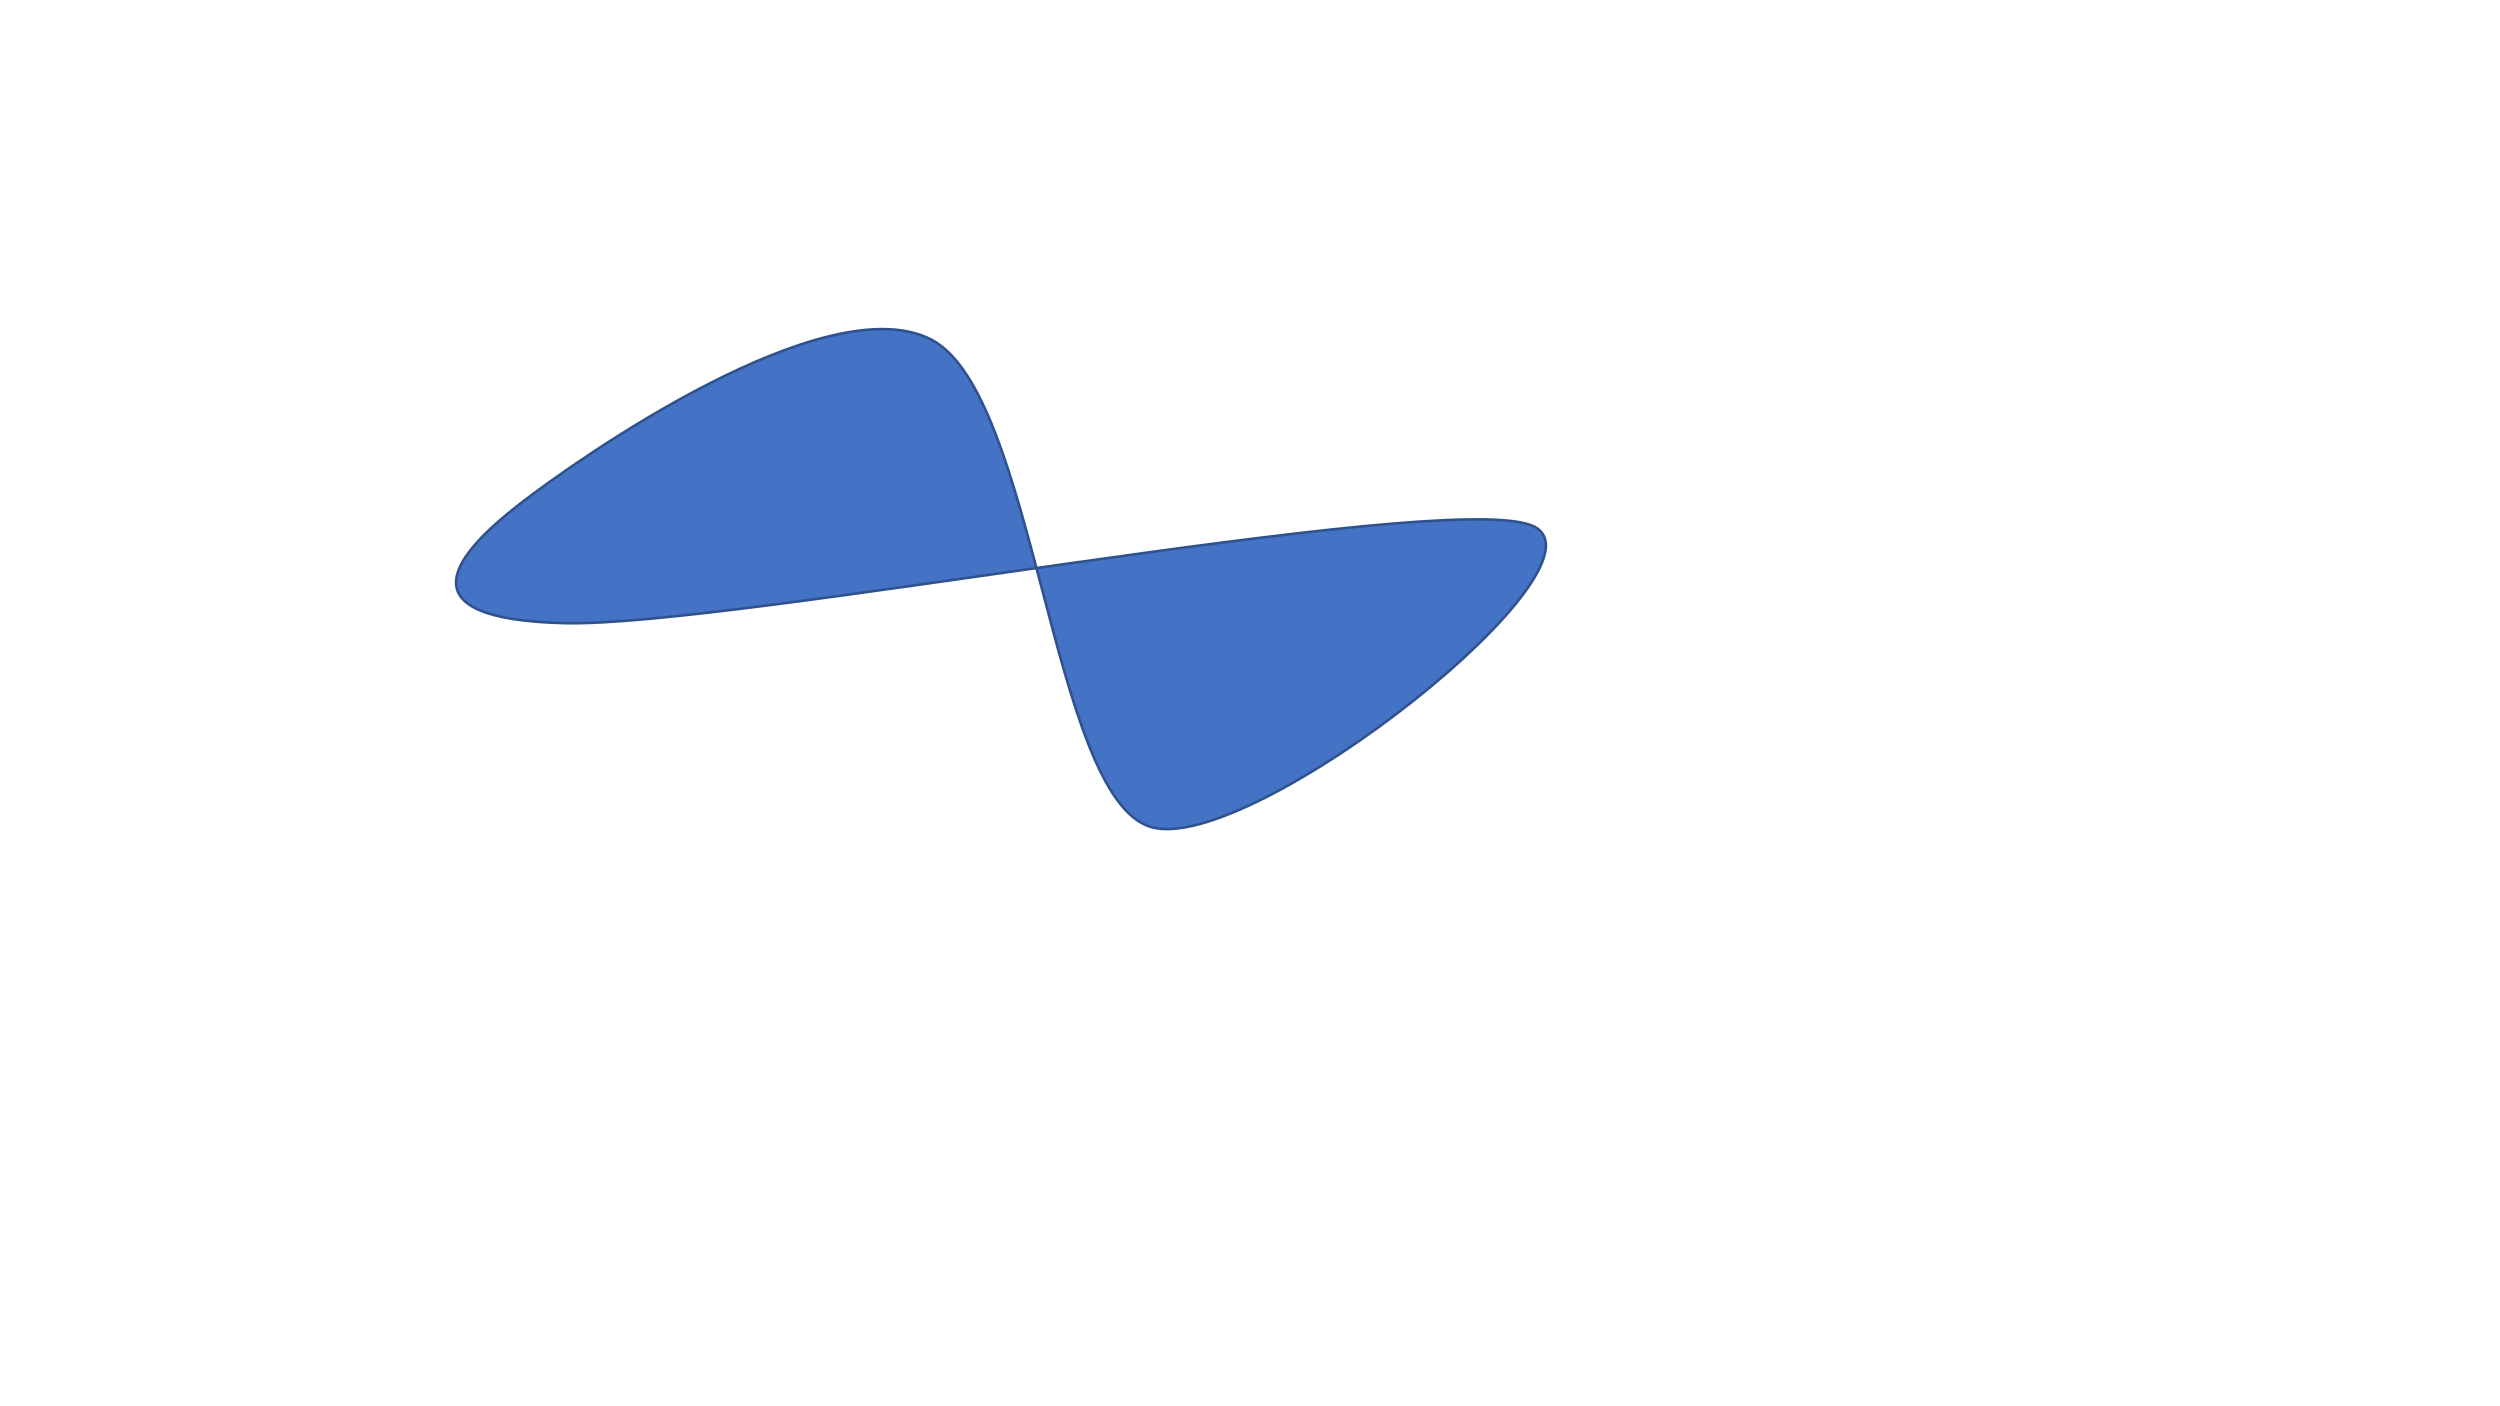 <svg width="1280" height="720" xmlns="http://www.w3.org/2000/svg" xmlns:xlink="http://www.w3.org/1999/xlink" overflow="hidden">
    <rect width="100%" height="100%" fill="#333333" stroke="none"/>
    <defs>
        <clipPath id="clip0">
            <rect x="0" y="0" width="1280" height="720" />
        </clipPath>
    </defs>
    <g clip-path="url(#clip0)">
        <rect x="0" y="0" width="1280" height="720" fill="#FFFFFF" />
        <path d="M265.964 258.152C297.177 233.938 422.811 146.258 476.654 173.792 530.497 201.326 537.91 407.538 589.022 423.356 640.134 439.173 833.267 286.076 783.326 268.697 733.384 251.317 375.796 321.031 289.374 319.078 202.952 317.125 234.75 282.366 265.964 258.152Z" stroke="#2F528F" stroke-width="1.333" stroke-miterlimit="8" fill="#4472C4" fill-rule="evenodd" />
    </g>
</svg>